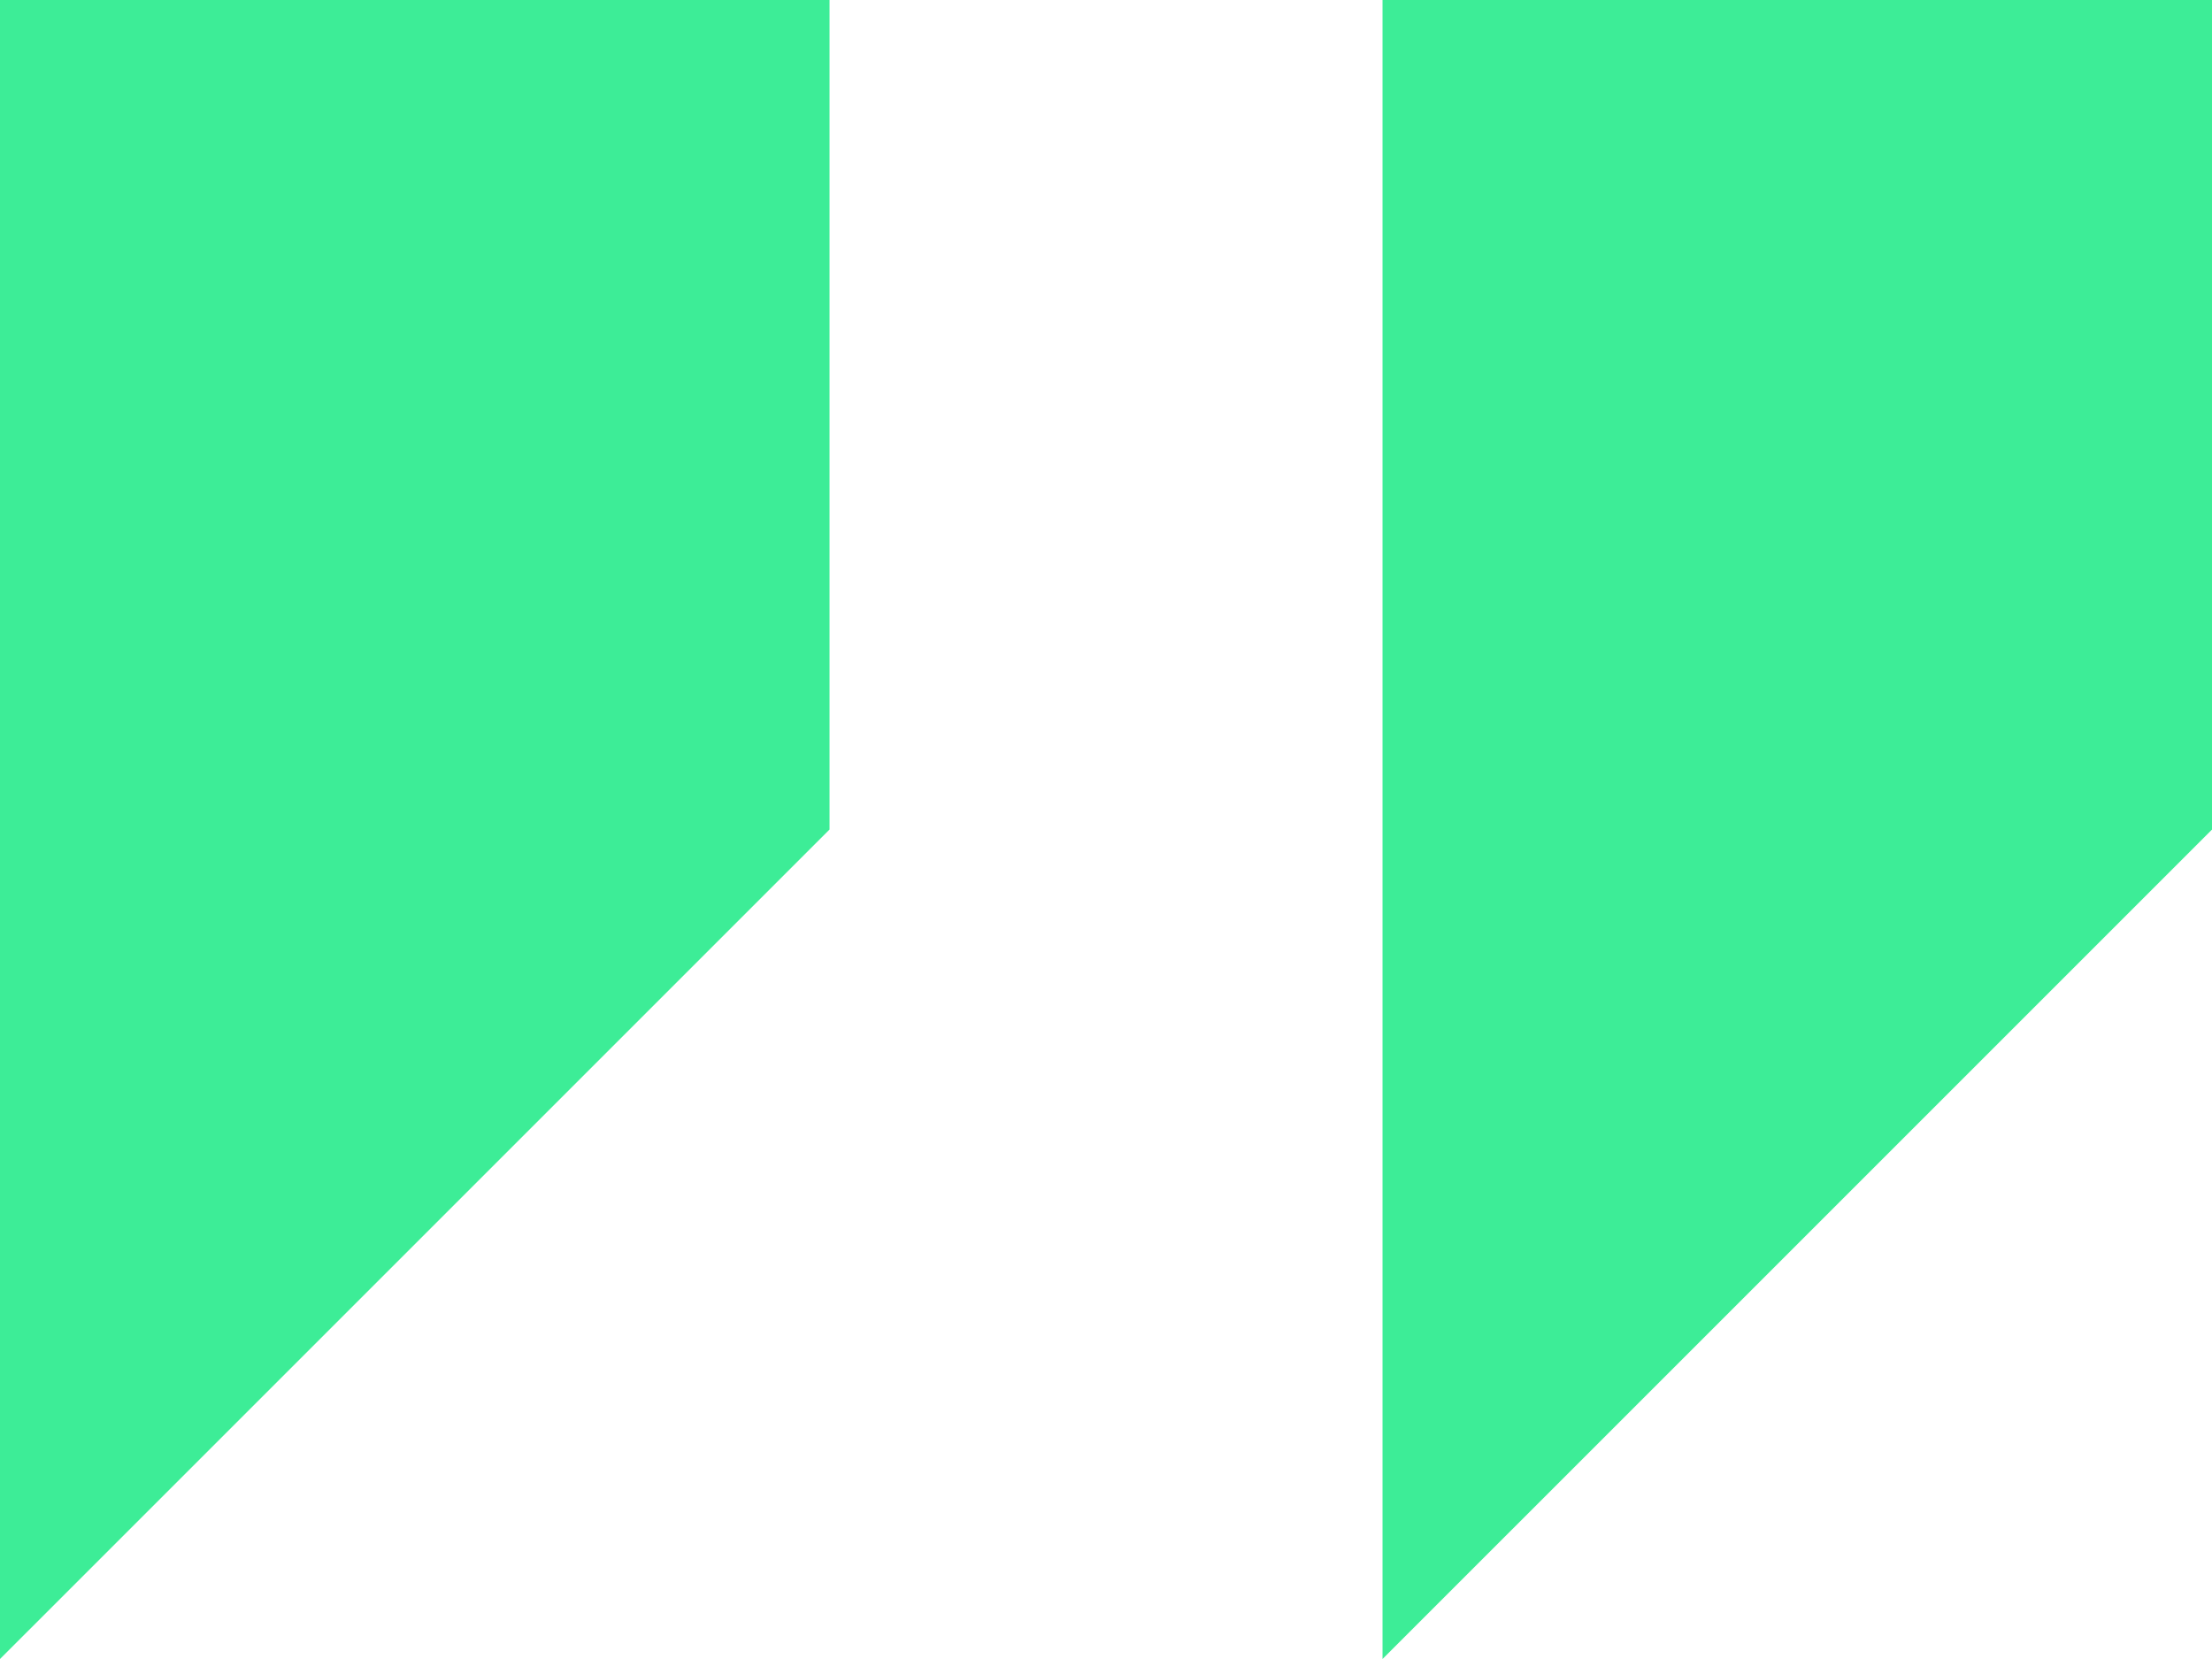 <svg id="right_x5F_quote_x5F_alt" xmlns="http://www.w3.org/2000/svg" width="47.5" height="35.625" viewBox="0 0 47.5 35.625">
  <g id="Group_25" data-name="Group 25">
    <path id="Path_44" data-name="Path 44" d="M0,4V39.625L17.813,21.813V4Z" transform="translate(0 -4)" fill="#3DED97"/>
    <path id="Path_45" data-name="Path 45" d="M20,4V39.625L37.813,21.813V4Z" transform="translate(9.688 -4)" fill="#3DED97"/>
  </g>
</svg>
